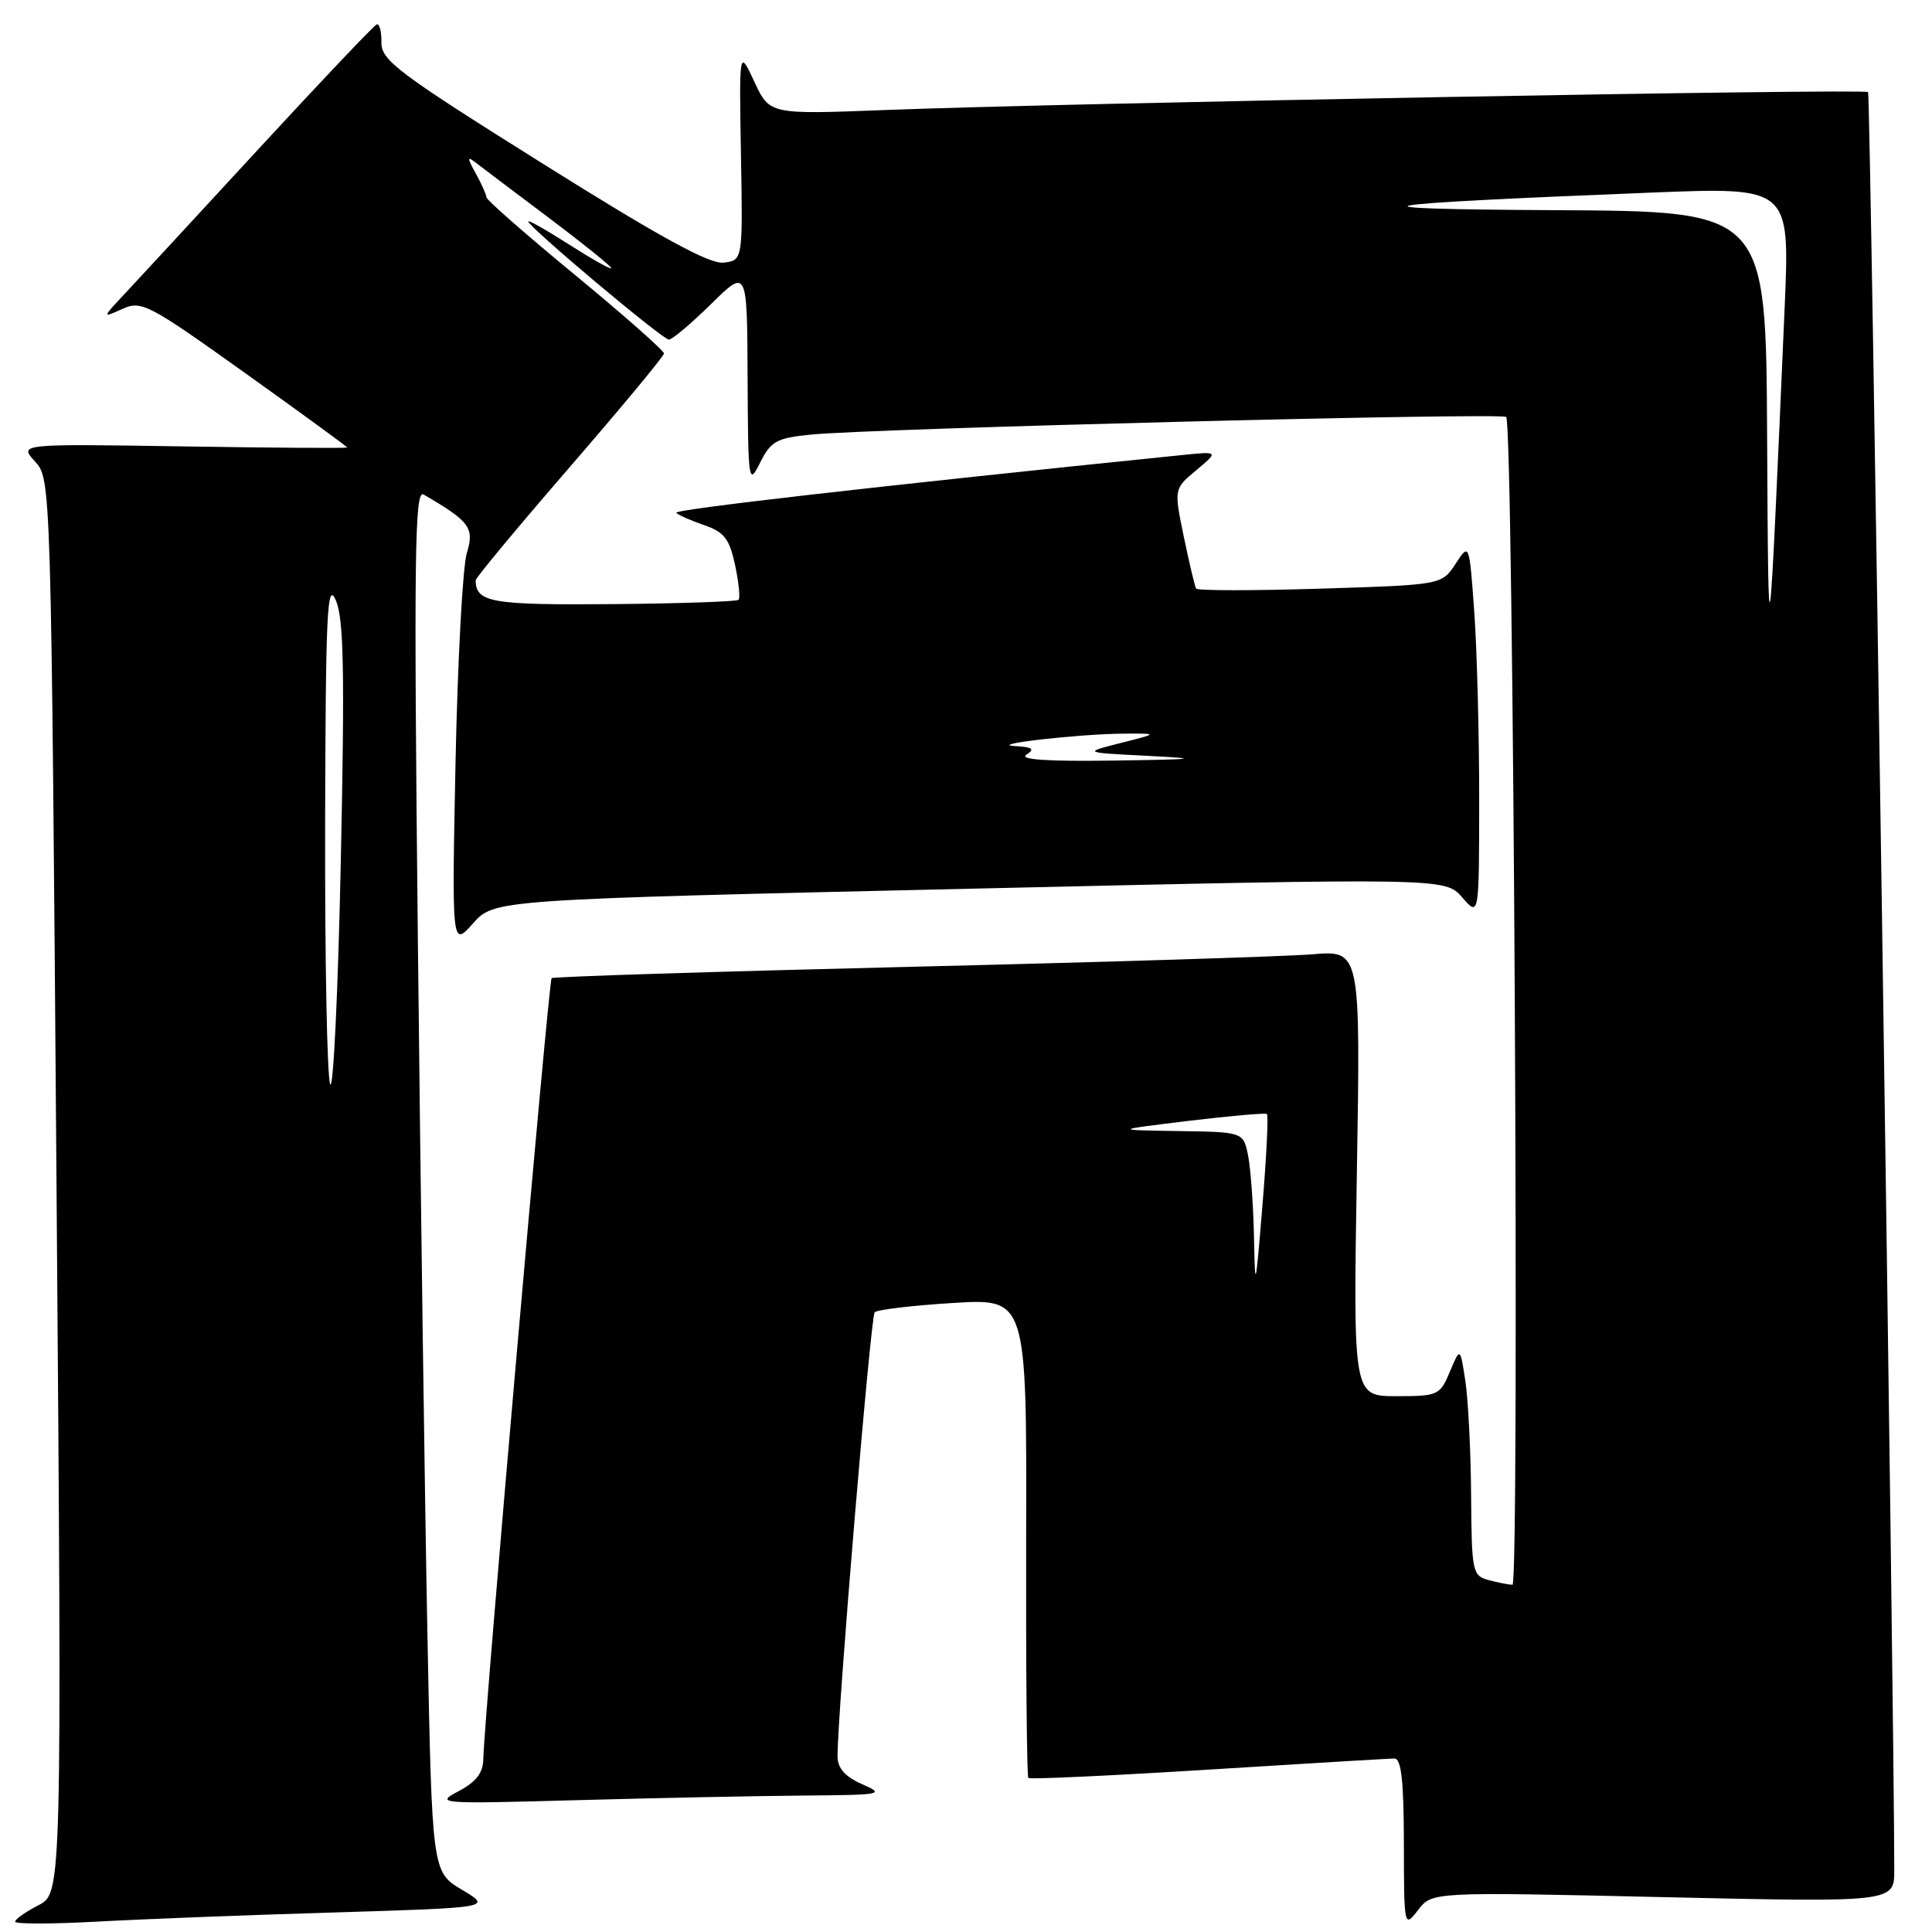 <?xml version="1.0" encoding="UTF-8" standalone="no"?>
<!DOCTYPE svg PUBLIC "-//W3C//DTD SVG 1.1//EN" "http://www.w3.org/Graphics/SVG/1.1/DTD/svg11.dtd" >
<svg xmlns="http://www.w3.org/2000/svg" xmlns:xlink="http://www.w3.org/1999/xlink" version="1.1" viewBox="0 0 256 256">
 <g >
 <path fill="currentColor"
d=" M 44.35 253.41 C 65.19 252.77 65.19 252.77 61.22 250.41 C 57.25 248.04 57.25 248.04 56.63 216.27 C 56.29 198.80 55.72 157.55 55.37 124.61 C 54.83 73.76 54.94 64.84 56.12 65.52 C 62.26 69.10 62.88 69.93 61.86 73.27 C 61.31 75.04 60.64 87.53 60.36 101.00 C 59.87 125.50 59.87 125.50 62.68 122.35 C 65.50 119.20 65.50 119.20 128.50 117.76 C 191.50 116.32 191.50 116.32 193.75 118.91 C 195.99 121.50 195.99 121.50 196.00 105.90 C 196.00 97.33 195.71 86.17 195.35 81.11 C 194.69 71.92 194.69 71.92 192.87 74.71 C 191.04 77.50 191.04 77.50 174.92 78.00 C 166.06 78.28 158.66 78.27 158.49 77.99 C 158.32 77.71 157.59 74.62 156.86 71.12 C 155.55 64.77 155.55 64.77 158.53 62.29 C 161.50 59.80 161.50 59.80 156.50 60.31 C 116.39 64.40 89.17 67.51 89.61 67.95 C 89.90 68.25 91.57 68.99 93.32 69.59 C 95.95 70.49 96.65 71.39 97.40 74.86 C 97.89 77.16 98.10 79.24 97.86 79.48 C 97.62 79.71 90.07 79.97 81.08 80.05 C 65.10 80.18 63.09 79.83 63.02 76.91 C 63.01 76.58 68.62 69.83 75.48 61.91 C 82.34 53.98 87.97 47.20 87.98 46.84 C 87.99 46.47 82.71 41.81 76.25 36.48 C 69.79 31.16 64.48 26.51 64.46 26.15 C 64.45 25.79 63.81 24.38 63.05 23.00 C 61.87 20.85 61.87 20.65 63.09 21.59 C 63.86 22.19 68.21 25.47 72.75 28.88 C 77.29 32.30 81.00 35.29 81.00 35.53 C 81.00 35.78 78.53 34.39 75.50 32.46 C 72.47 30.52 70.00 29.12 70.00 29.34 C 70.00 30.05 87.80 45.00 88.63 45.00 C 89.07 45.00 91.58 42.88 94.22 40.29 C 99.00 35.58 99.00 35.58 99.06 50.04 C 99.13 63.96 99.19 64.38 100.72 61.30 C 102.13 58.47 102.90 58.04 107.41 57.59 C 115.40 56.77 198.99 54.65 199.58 55.25 C 200.55 56.21 201.37 210.00 200.41 209.99 C 199.91 209.98 198.49 209.70 197.25 209.37 C 195.10 208.79 195.00 208.29 194.93 198.13 C 194.89 192.29 194.54 185.47 194.17 183.00 C 193.48 178.50 193.48 178.50 192.12 181.75 C 190.81 184.88 190.55 185.00 185.03 185.00 C 179.30 185.00 179.30 185.00 179.79 155.46 C 180.28 125.92 180.28 125.92 173.89 126.45 C 170.38 126.74 146.35 127.49 120.50 128.11 C 94.65 128.74 73.32 129.41 73.09 129.61 C 72.70 129.97 64.13 227.93 64.04 233.07 C 64.01 234.93 63.10 236.11 60.75 237.35 C 57.61 239.00 58.14 239.04 76.50 238.53 C 86.95 238.24 100.45 237.97 106.50 237.92 C 116.90 237.84 117.32 237.76 114.25 236.42 C 111.98 235.42 110.99 234.31 110.98 232.75 C 110.93 227.46 115.36 174.44 115.90 173.88 C 116.23 173.54 120.90 172.98 126.28 172.65 C 136.05 172.05 136.05 172.05 135.97 203.64 C 135.93 221.01 136.06 235.39 136.26 235.59 C 136.46 235.79 147.17 235.29 160.06 234.49 C 172.95 233.68 184.06 233.02 184.75 233.01 C 185.68 233.00 186.01 235.92 186.02 244.25 C 186.04 255.41 186.06 255.48 187.90 253.09 C 189.75 250.68 189.75 250.68 220.38 251.38 C 251.00 252.07 251.00 252.07 251.00 247.79 C 250.98 225.35 247.85 12.52 247.53 12.20 C 247.05 11.72 140.80 13.66 117.24 14.58 C 101.98 15.17 101.98 15.17 99.96 10.84 C 97.94 6.50 97.94 6.50 98.18 20.50 C 98.43 34.50 98.43 34.50 95.87 34.80 C 94.02 35.02 87.45 31.43 71.91 21.68 C 52.71 9.65 50.50 7.99 50.54 5.62 C 50.56 4.16 50.28 3.09 49.91 3.24 C 49.54 3.38 42.60 10.70 34.48 19.50 C 26.37 28.30 18.33 37.00 16.62 38.83 C 13.50 42.16 13.50 42.16 16.20 40.94 C 18.75 39.79 19.62 40.25 32.45 49.41 C 39.90 54.73 46.00 59.18 46.00 59.29 C 46.00 59.41 36.21 59.34 24.25 59.15 C 2.50 58.81 2.50 58.81 4.64 61.15 C 6.77 63.50 6.77 63.50 7.49 157.17 C 8.21 250.84 8.21 250.84 5.10 252.45 C 3.40 253.33 2.00 254.31 2.00 254.63 C 2.00 254.96 6.84 254.95 12.75 254.63 C 18.66 254.30 32.88 253.75 44.35 253.41 Z  M 166.16 163.88 C 166.07 159.68 165.72 154.84 165.38 153.12 C 164.75 150.00 164.75 150.00 156.12 149.87 C 147.50 149.74 147.50 149.74 157.50 148.52 C 163.00 147.86 167.67 147.45 167.88 147.61 C 168.08 147.78 167.82 153.22 167.28 159.71 C 166.36 170.93 166.30 171.13 166.16 163.88 Z  M 43.75 143.67 C 43.34 142.66 43.04 127.14 43.08 109.17 C 43.15 81.10 43.35 76.93 44.49 79.52 C 45.55 81.94 45.69 88.89 45.16 114.02 C 44.80 131.34 44.16 144.68 43.75 143.67 Z  M 136.00 100.00 C 137.17 99.25 136.83 98.99 134.50 98.86 C 130.66 98.65 143.03 97.24 149.00 97.21 C 153.50 97.19 153.50 97.19 148.50 98.45 C 143.50 99.72 143.50 99.72 152.00 100.15 C 159.35 100.53 158.74 100.62 147.50 100.78 C 138.81 100.91 135.00 100.65 136.00 100.00 Z  M 234.15 57.75 C 234.00 28.00 234.00 28.00 206.25 27.85 C 176.60 27.70 180.01 27.06 218.83 25.52 C 237.16 24.79 237.16 24.79 236.48 40.65 C 234.36 89.42 234.32 89.70 234.15 57.75 Z "/>
</g>
</svg>